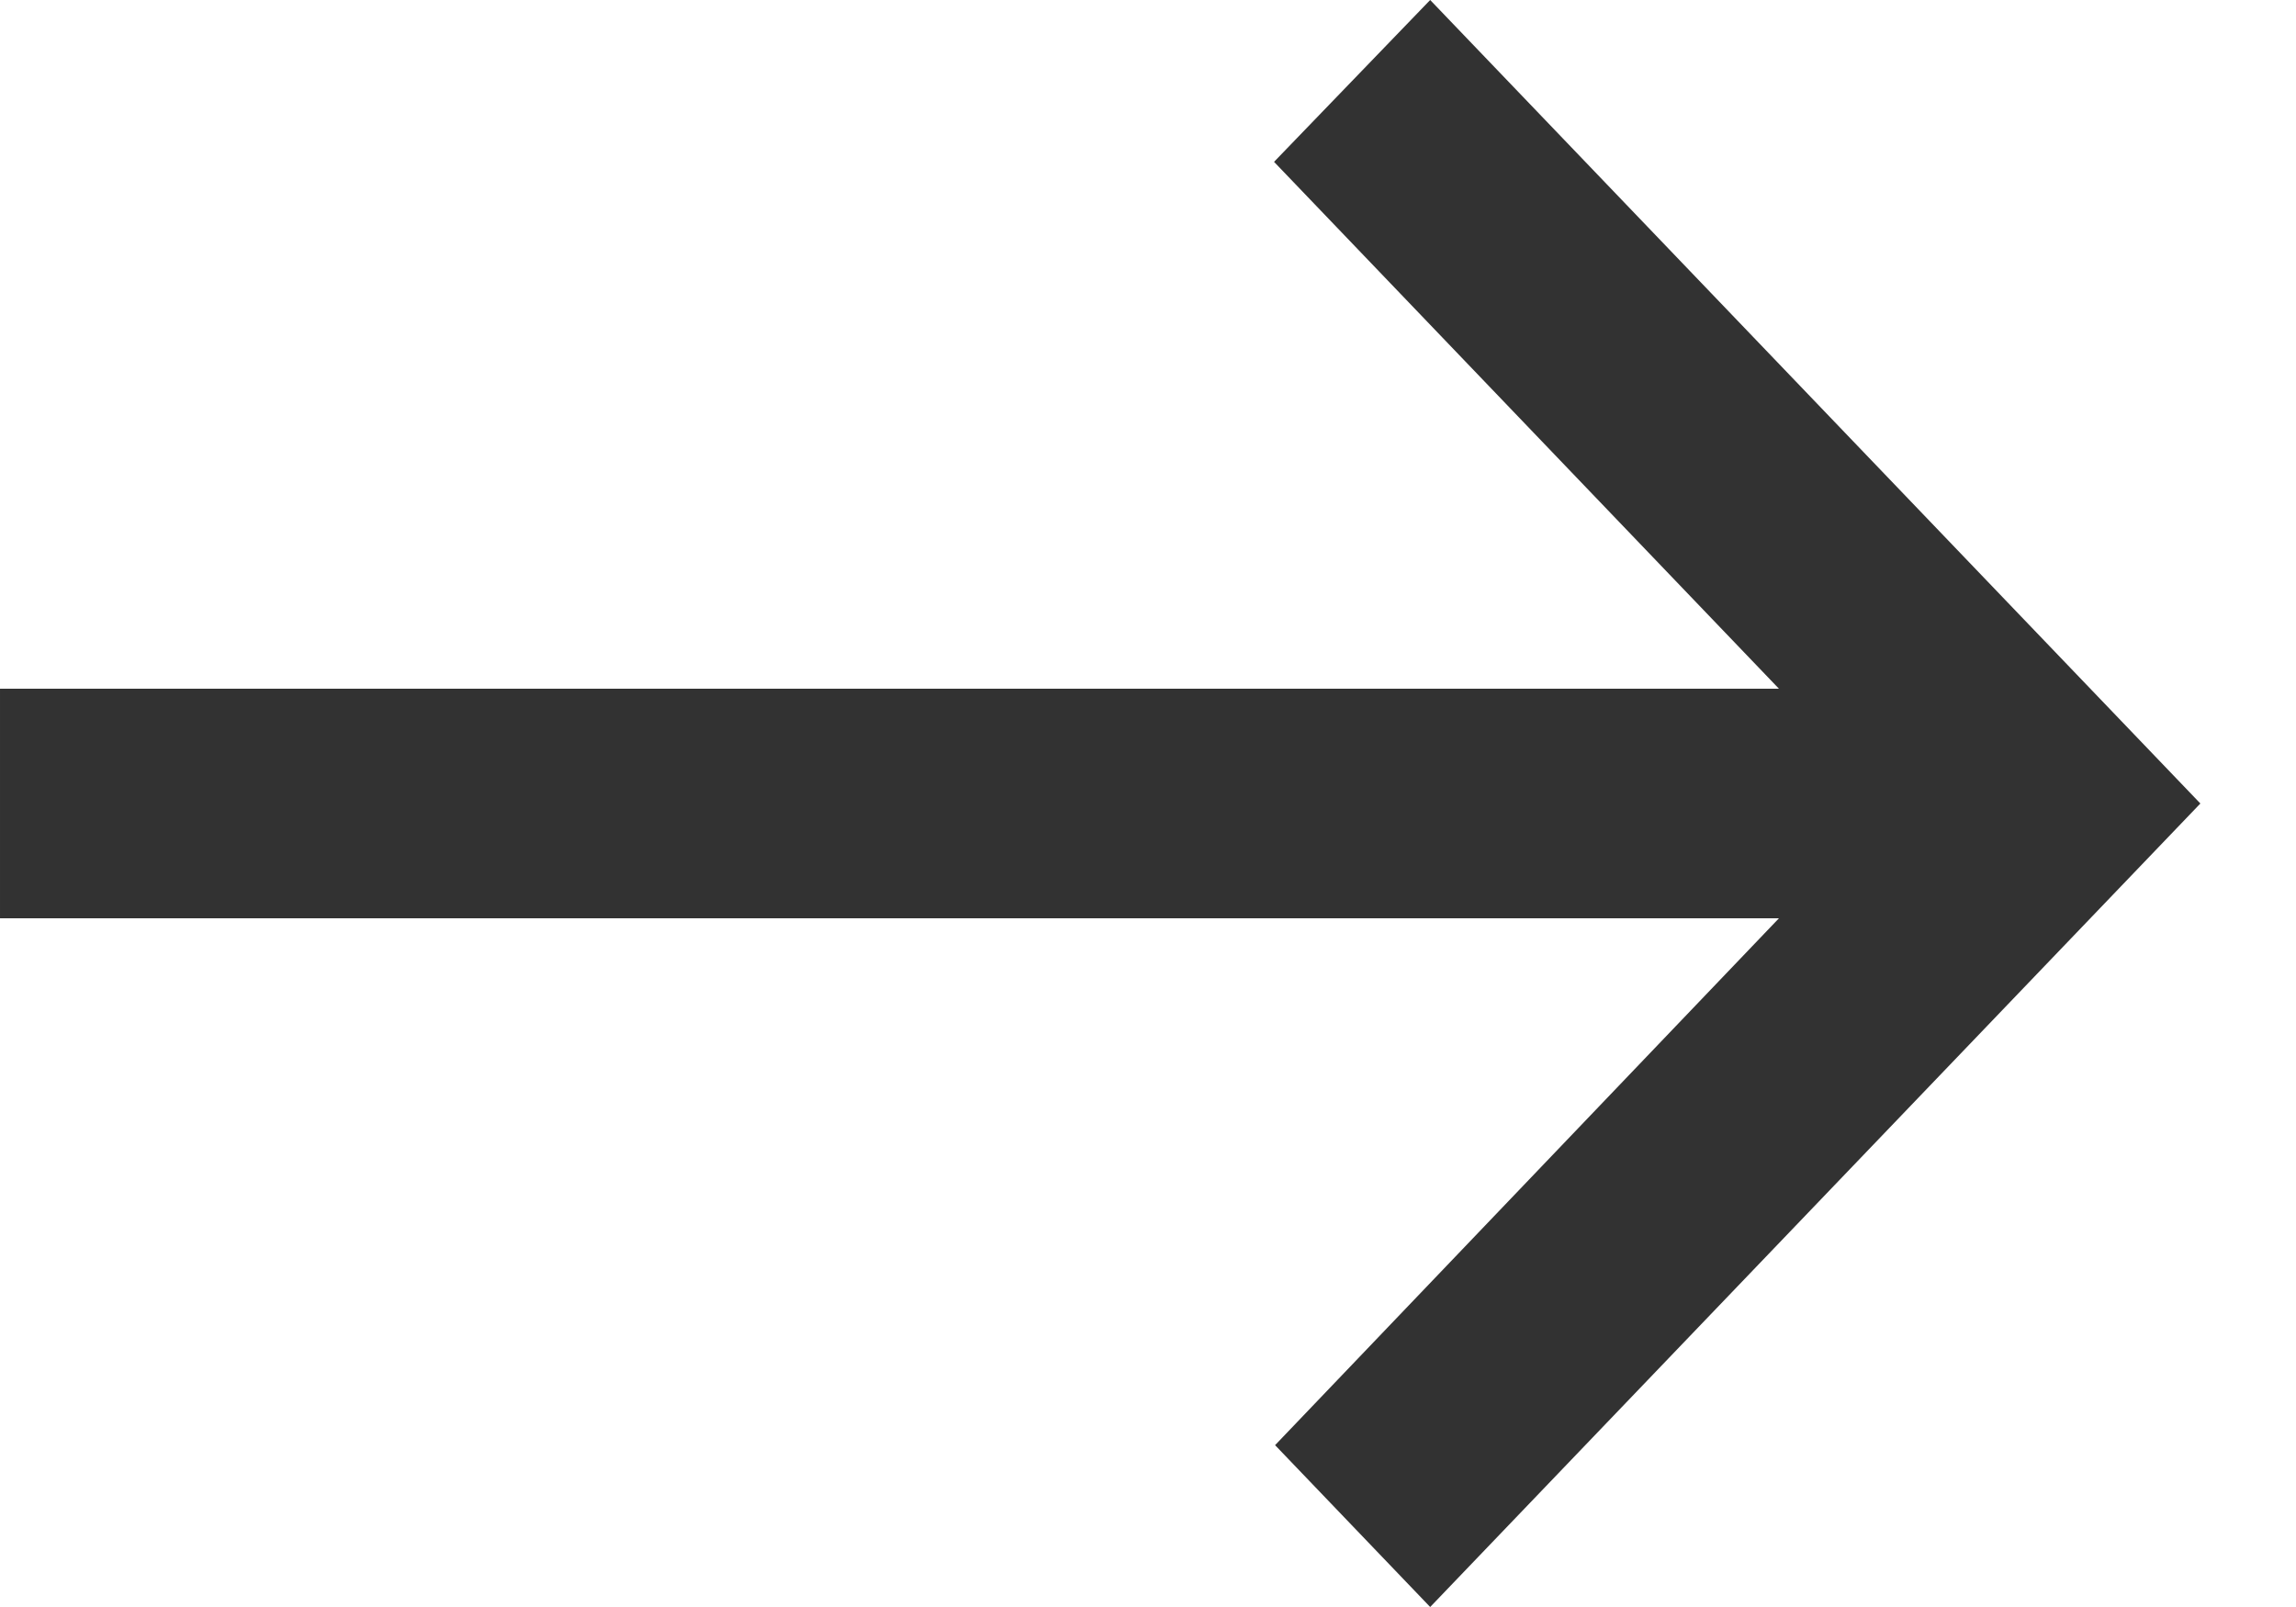 <svg width="20" height="14" viewBox="0 0 20 14" fill="none" xmlns="http://www.w3.org/2000/svg">
<path d="M12.458 14L11.107 12.59L15.496 8H2.09808e-05V6H15.496L11.098 1.41L12.458 0L19.167 7L12.458 14Z" fill="#323232"/>
</svg>
